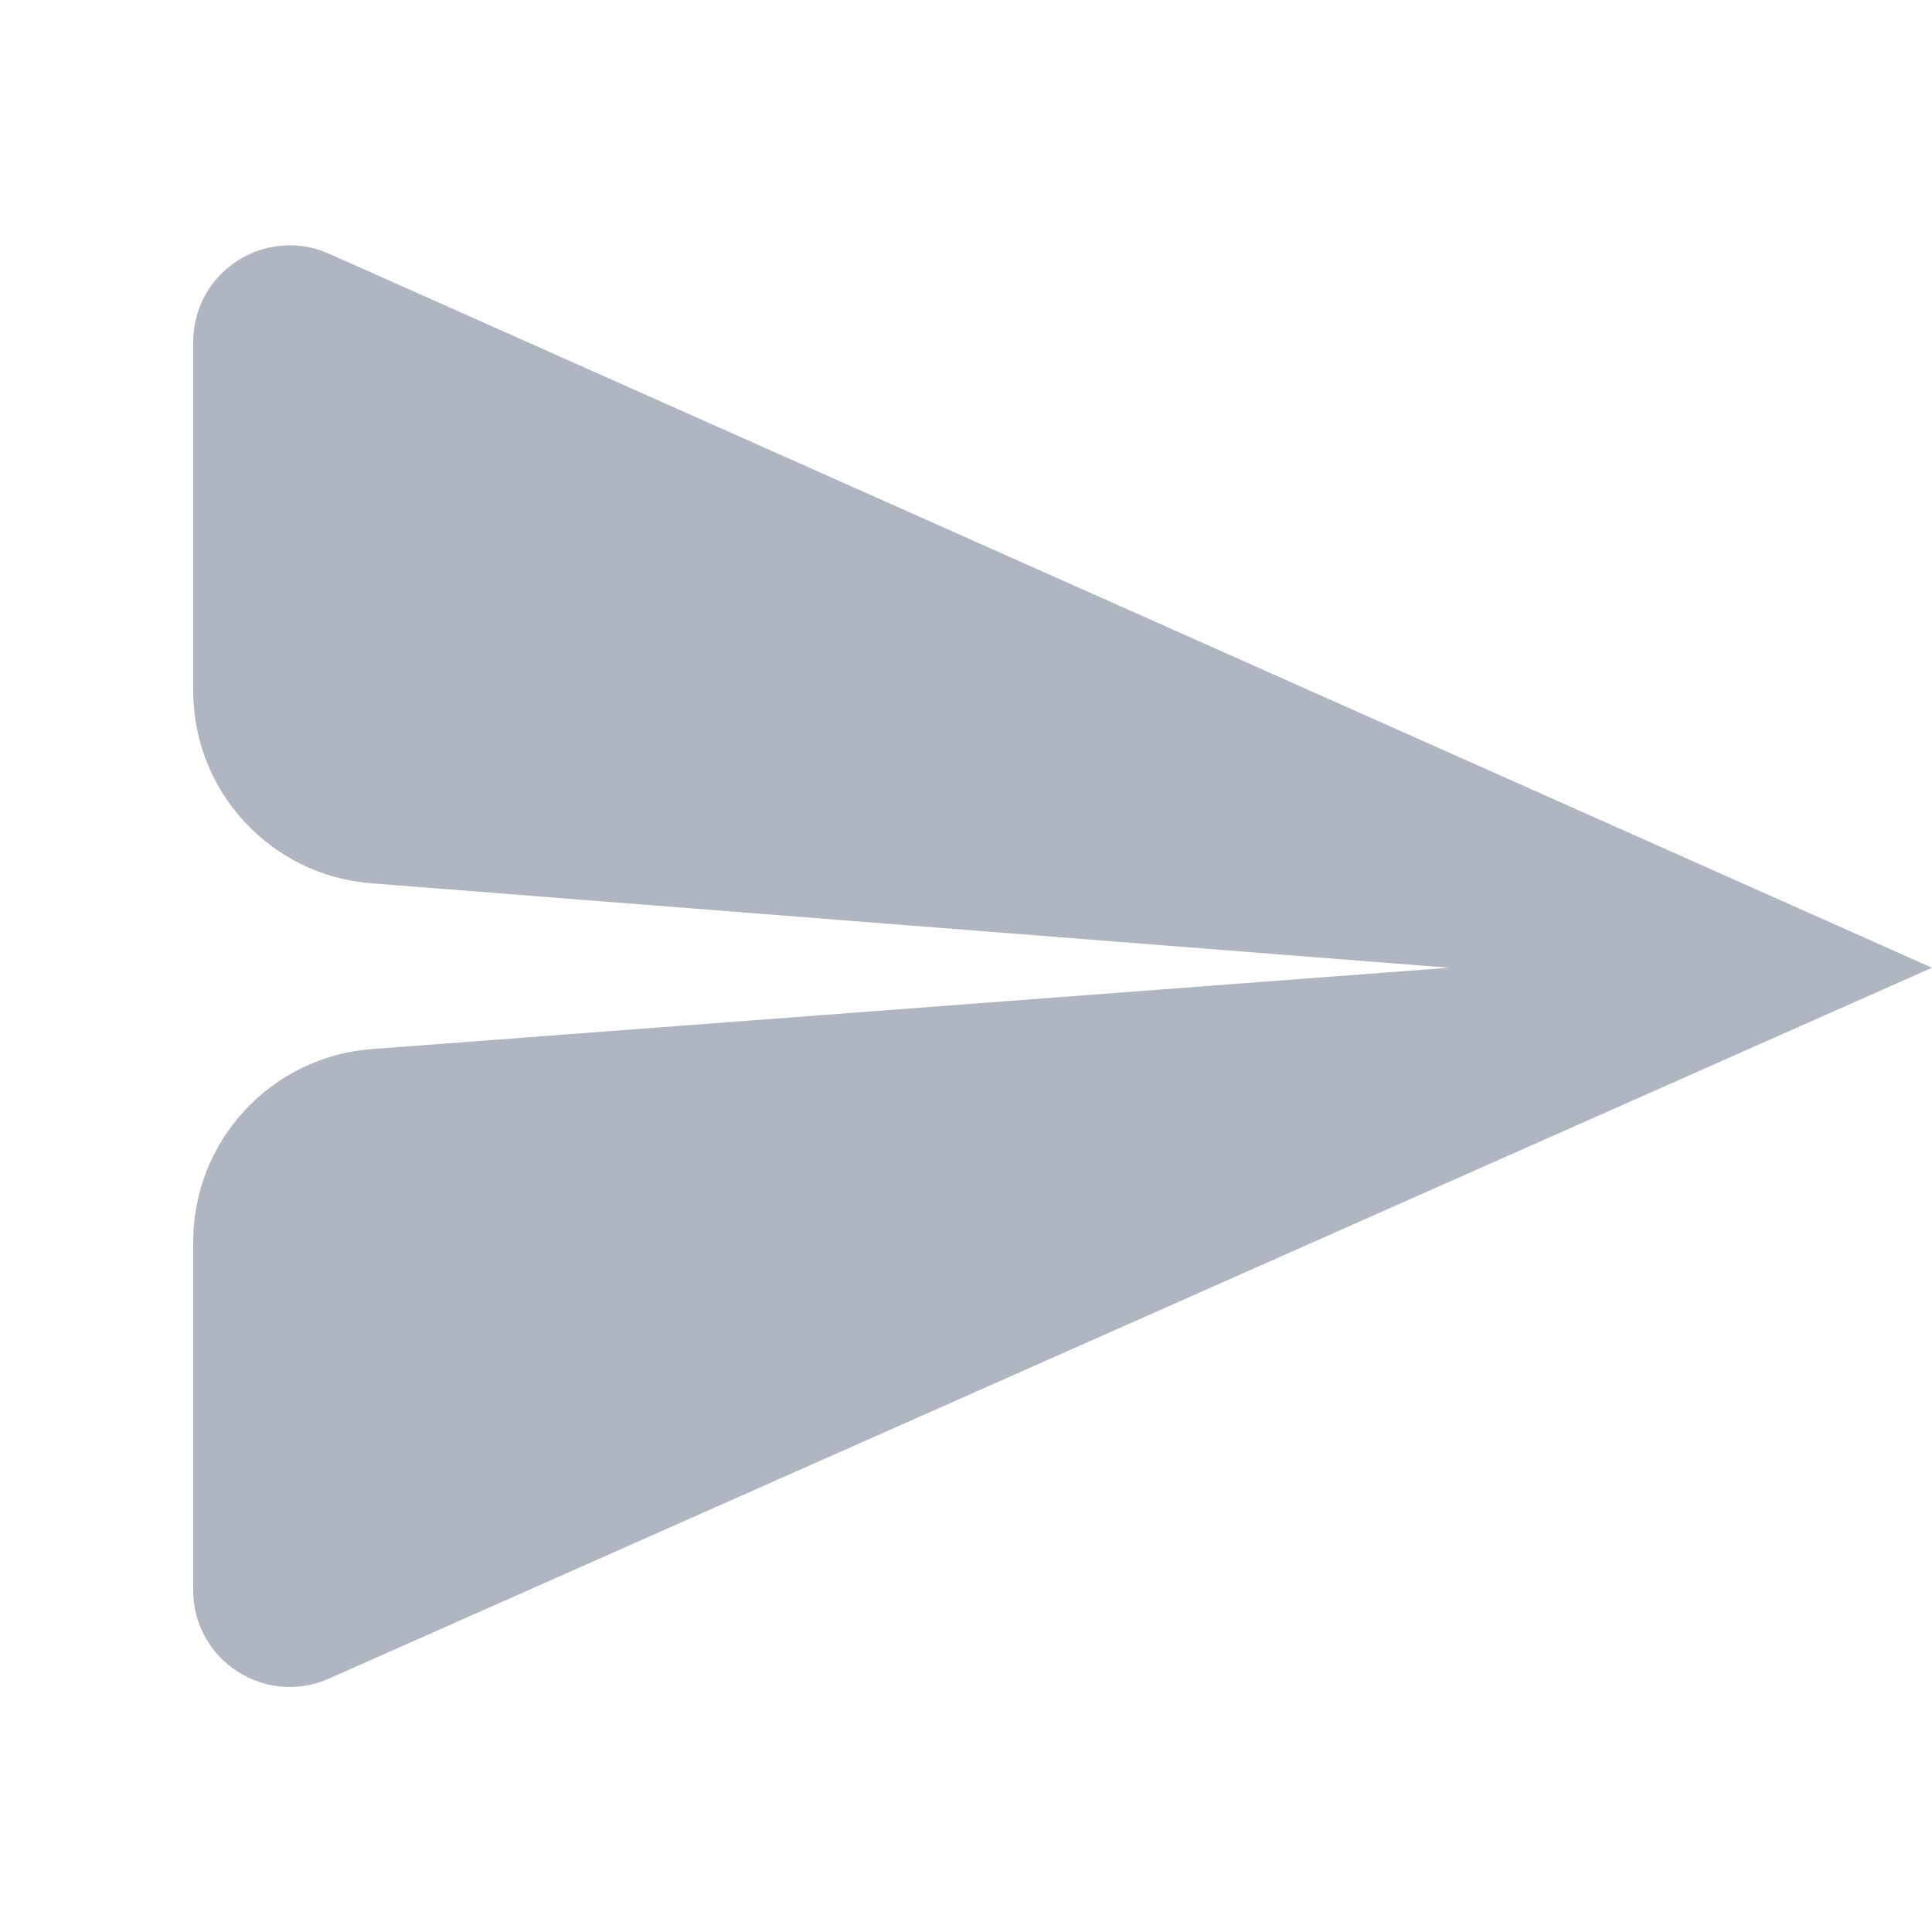 <svg width="20" height="20" viewBox="0 0 20 20" fill="none" xmlns="http://www.w3.org/2000/svg">
<path d="M2 16.463C2 17.186 2.744 17.67 3.405 17.377L20 10.018L3.407 2.627C2.746 2.332 2 2.816 2 3.54V7.15C2 8.195 2.803 9.063 3.844 9.144L15 10.018L3.849 10.86C2.806 10.939 2 11.809 2 12.855V16.463Z" fill="#AFB6C1"/>
</svg>
